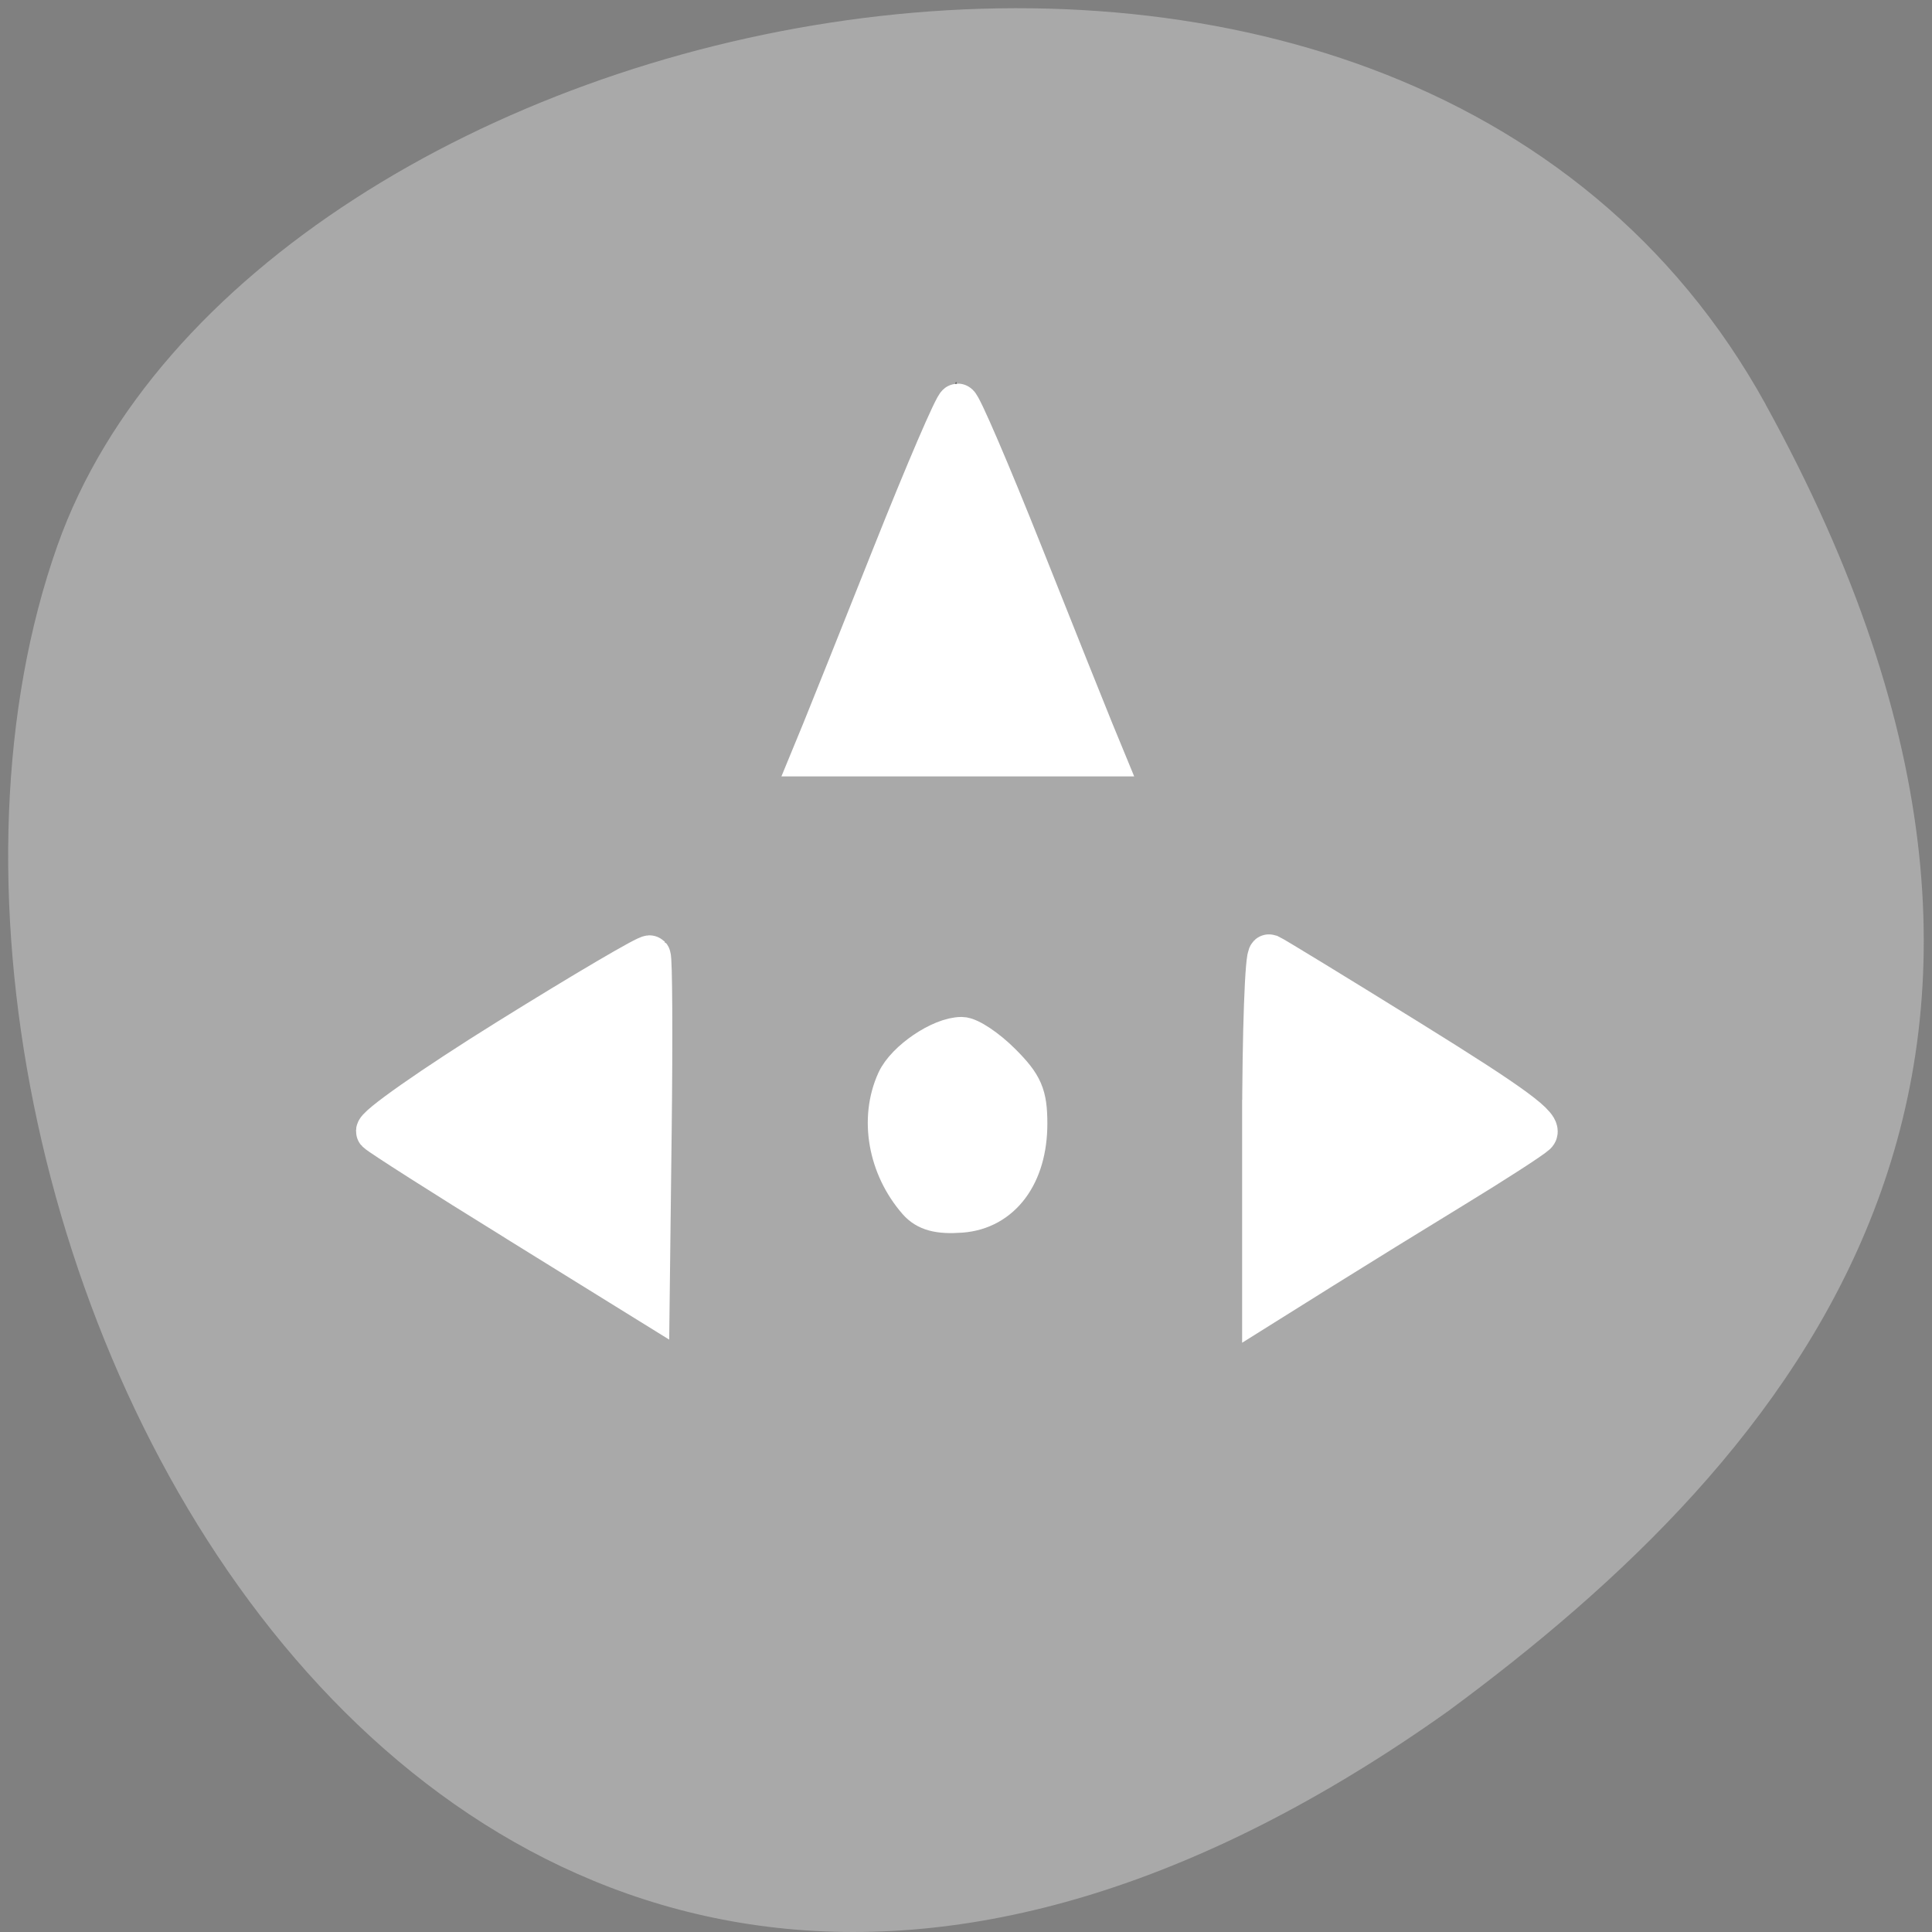 <?xml version="1.0" encoding="UTF-8" standalone="no"?>
<svg
   xmlns:dc="http://purl.org/dc/elements/1.1/"
   xmlns:cc="http://creativecommons.org/ns#"
   xmlns:rdf="http://www.w3.org/1999/02/22-rdf-syntax-ns#"
   xmlns:svg="http://www.w3.org/2000/svg"
   xmlns="http://www.w3.org/2000/svg"
   xmlns:sodipodi="http://sodipodi.sourceforge.net/DTD/sodipodi-0.dtd"
   xmlns:inkscape="http://www.inkscape.org/namespaces/inkscape"
   sodipodi:docname="view-object-histogram-logarithmic.svg"
   height="100%"
   width="100%"
   inkscape:version="0.48.4 r9939"
   version="1.1"
   id="svg2"
   viewBox="0 0 256 256">
  <rect x="0" y="0" width="256" height="256" fill="#808080" stroke="none"/>
  <defs
     id="defs8">
    <style
       type="text/css"
       id="current-color-scheme">.ColorScheme-Text {
        color:#4d4d4d;
      }
      .ColorScheme-Background {
        color:#eff0f1;
      }
      .ColorScheme-Highlight {
        color:#3daee9;
      }
      .ColorScheme-ViewText {
        color:#31363b;
      }
      .ColorScheme-ViewBackground {
        color:#fcfcfc;
      }
      .ColorScheme-ViewHover {
        color:#93cee9;
      }
      .ColorScheme-ViewFocus{
        color:#3daee9;
      }
      .ColorScheme-ButtonText {
        color:#31363b;
      }
      .ColorScheme-ButtonBackground {
        color:#eff0f1;
      }
      .ColorScheme-ButtonHover {
        color:#93cee9;
      }
      .ColorScheme-ButtonFocus{
        color:#3daee9;
      }</style>
  </defs>
  <sodipodi:namedview
     pagecolor="#ffffff"
     bordercolor="#666666"
     borderopacity="1"
     objecttolerance="10"
     gridtolerance="10"
     guidetolerance="10"
     inkscape:pageopacity="0"
     inkscape:pageshadow="2"
     inkscape:window-width="698"
     inkscape:window-height="774"
     id="namedview6"
     showgrid="false"
     inkscape:zoom="0.98901497"
     inkscape:cx="129.94642"
     inkscape:cy="127.17624"
     inkscape:window-x="580"
     inkscape:window-y="25"
     inkscape:window-maximized="0"
     inkscape:current-layer="svg2" />
  <path
     d="M 233.98,53.62 C 185.439,-34.52 33.35,-0.311 7.62,72.26 -23.04,158.71 56.76,322.89 191.92,226.71 c 45.527,-33.585 90.6,-84.949 42.05,-173.09 z"
     style="color:#000000;fill:#a9a9a9"
     id="path4"
     inkscape:connector-curvature="0" />
  <g
     transform="matrix(9.91,0,0,12.324,-5439.965,-7246.722)"
     id="layer1">
    <path
       class="ColorScheme-Text"
       d="m 561.72,592.12 -2,4 h 4 l -2,-4 z m -4,6 -4,2 4,2 v -4 z m 8,0 v 4 l 4,-2 -4,-2 z m -4,1 c -0.554,0 -1,0.446 -1,1 0,0.554 0.446,1 1,1 0.554,0 1,-0.446 1,-1 0,-0.554 -0.446,-1 -1,-1 z"
       style="opacity:0.5;color:#4d4d4d"
       id="rect4148-2"
       inkscape:connector-curvature="0" />
  </g>
  <path
     style="fill:#ffffff;fill-opacity:1;fill-rule:evenodd;stroke:#ffffff;stroke-width:5.535;stroke-miterlimit:4;stroke-opacity:1;stroke-dasharray:none"
     d="m 68.389,161.689 c -9.666,-5.987 -17.96,-11.271 -18.431,-11.743 -0.471,-0.471 7.381,-5.98 17.45,-12.243 10.069,-6.262 18.485,-11.208 18.703,-10.99 0.218,0.218 0.274,10.626 0.124,23.128 l -0.272,22.732 -17.574,-10.886 z"
     id="path3752"
     inkscape:connector-curvature="0" />
  <path
     style="fill:#ffffff;fill-opacity:1;fill-rule:evenodd;stroke:#ffffff;stroke-width:5.535;stroke-miterlimit:4;stroke-opacity:1;stroke-dasharray:none"
     d="m 121.682,159.054 c -3.919,-4.488 -5.03,-10.803 -2.772,-15.759 1.205,-2.646 5.819,-5.776 8.513,-5.776 0.943,0 3.262,1.547 5.152,3.438 2.88,2.88 3.438,4.168 3.438,7.939 0,6.711 -3.399,11.283 -8.68,11.674 -2.922,0.217 -4.51,-0.21 -5.651,-1.517 l 0,0 z"
     id="path3754"
     inkscape:connector-curvature="0" />
  <path
     style="fill:#ffffff;fill-opacity:1;fill-rule:evenodd;stroke:#ffffff;stroke-width:5.535;stroke-miterlimit:4;stroke-opacity:1;stroke-dasharray:none"
     d="m 167.357,149.575 c 0,-12.841 0.371,-23.195 0.825,-23.01 0.454,0.185 8.869,5.328 18.7,11.429 13.764,8.541 17.585,11.356 16.616,12.243 -0.692,0.633 -5.581,3.789 -10.864,7.013 -5.283,3.224 -13.132,8.069 -17.442,10.767 l -7.836,4.905 0,-23.347 z"
     id="path3756"
     inkscape:connector-curvature="0" />
  <path
     style="fill:#ffffff;fill-opacity:1;fill-rule:evenodd;stroke:#ffffff;stroke-width:5.535;stroke-miterlimit:4;stroke-opacity:1;stroke-dasharray:none"
     d="m 109.028,96.822 c 0.744,-1.807 4.929,-12.272 9.3,-23.255 4.371,-10.983 8.234,-19.969 8.585,-19.969 0.351,0 4.214,8.986 8.585,19.969 4.371,10.983 8.556,21.448 9.3,23.255 l 1.353,3.286 -19.238,0 -19.238,0 1.353,-3.286 z"
     id="path3758"
     inkscape:connector-curvature="0" />
</svg>
